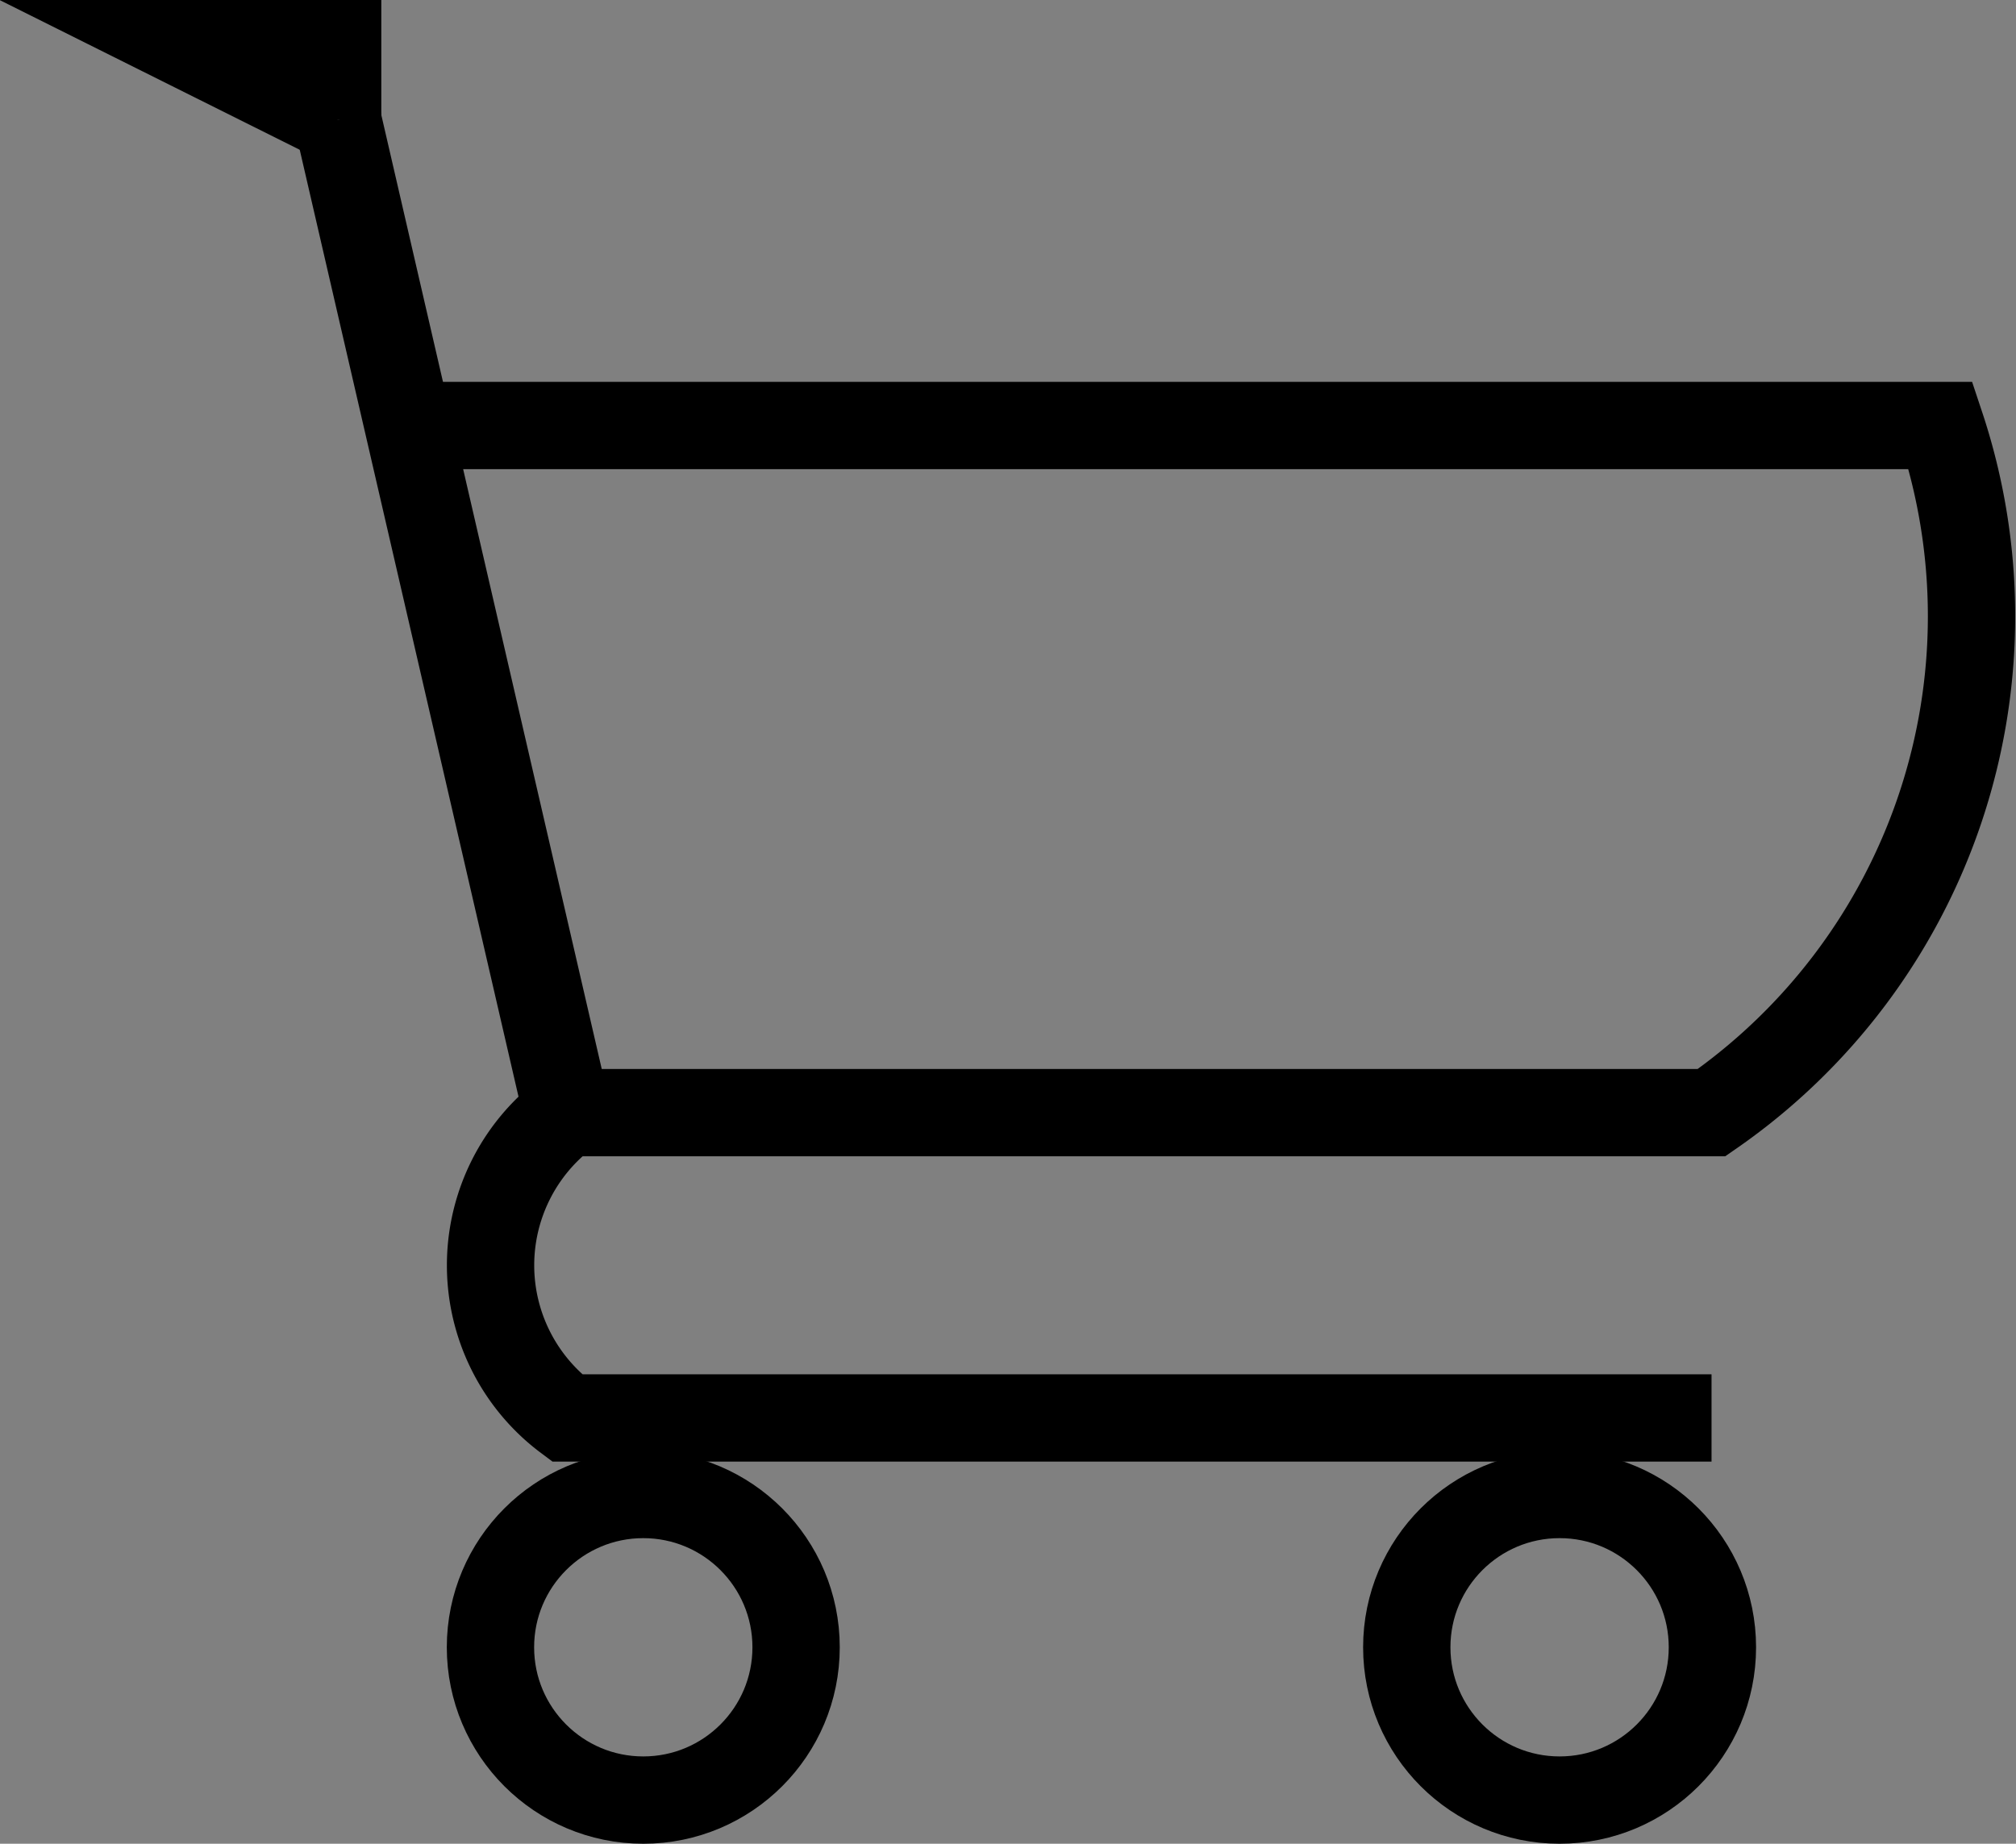 <svg id="Layer_1" data-name="Layer 1" xmlns="http://www.w3.org/2000/svg" viewBox="0 0 69.26 63.35"><rect x="0" y="0" width="69.26" height="63.35" fill="#808080" stroke="none"/><defs><style>.cls-1{fill:#fff;}.cls-1,.cls-2,.cls-3{stroke:#000;stroke-miterlimit:10;}.cls-2,.cls-3{fill:none;}.cls-2{stroke-width:3px;}</style></defs><title>cart-big</title><path class="cls-1" d="M204.7,72.11" transform="translate(-227.2 -67.99)"/><path class="cls-1" d="M241.43,72.11" transform="translate(-227.2 -67.99)"/><path class="cls-1" d="M249.3,111.47" transform="translate(-227.2 -67.99)"/><path class="cls-1" d="M244.05,114.09" transform="translate(-227.2 -67.99)"/><polyline class="cls-1" points="8.98 9.37 8.98 9.37 8.98 9.37"/><path class="cls-2" d="M238.8,72.11l7.88,34.11H286a20.75,20.75,0,0,0,7.87-23.61H241.43" transform="translate(-227.2 -67.99)"/><path class="cls-2" d="M246.68,106.22a6.55,6.55,0,0,0,0,10.49H286" transform="translate(-227.2 -67.99)"/><path class="cls-3" d="M259.79,122" transform="translate(-227.2 -67.99)"/><circle class="cls-2" cx="22.1" cy="56.6" r="5.25"/><circle class="cls-2" cx="53.58" cy="56.6" r="5.25"/><path class="cls-3" d="M233.56,69.49" transform="translate(-227.2 -67.99)"/><path class="cls-3" d="M238.8,72.11" transform="translate(-227.2 -67.99)"/><polyline class="cls-2" points="11.6 4.12 6.35 1.5 11.6 1.5 11.6 4.12"/></svg>